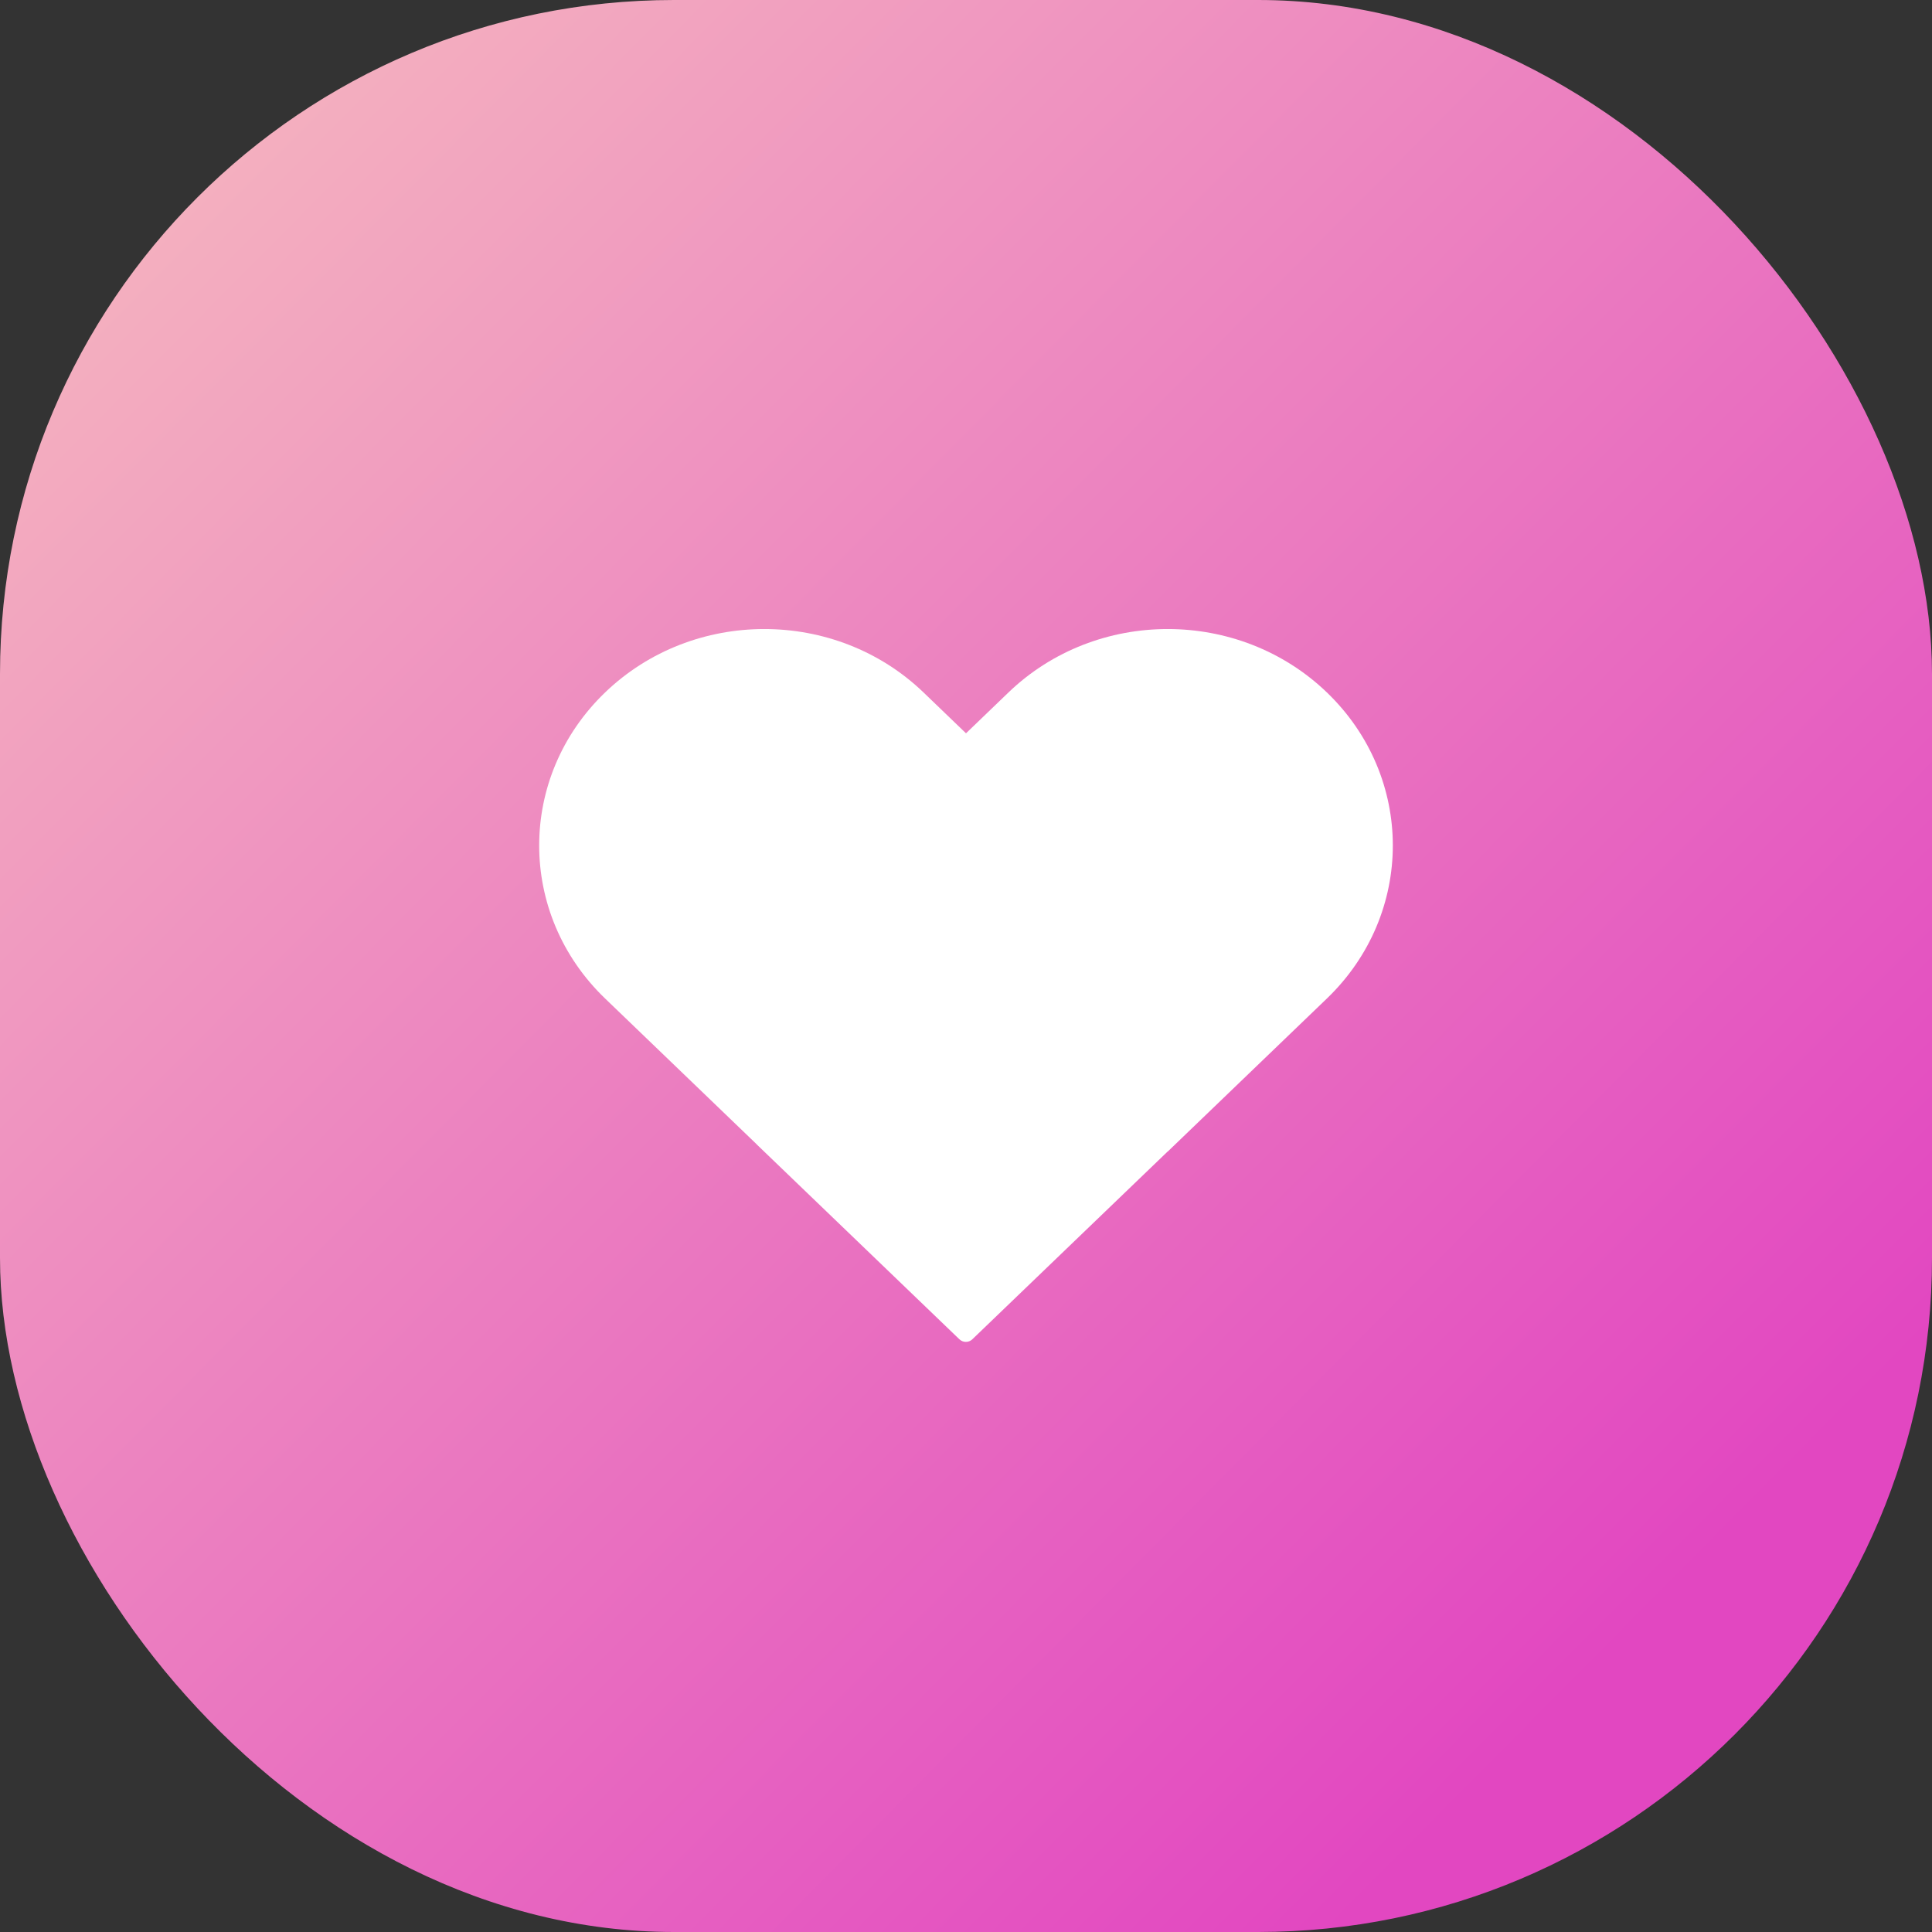 <svg width="43" height="43" viewBox="0 0 43 43" fill="none" xmlns="http://www.w3.org/2000/svg">
<rect x="0" y="0" width="43" height="43" fill="#333333" stroke="none"/>
<rect width="43" height="43" rx="15" fill="url(#paint0_linear_41_51)"/>
<path fill-rule="evenodd" clip-rule="evenodd" d="M22.446 15.411C24.403 13.53 27.576 13.53 29.532 15.411C31.489 17.293 31.489 20.343 29.532 22.224L25.989 25.631L25.988 25.629L21.641 29.808C21.562 29.885 21.433 29.885 21.353 29.808L16.837 25.466L16.838 25.465L13.468 22.224C11.511 20.343 11.511 17.293 13.468 15.411C15.424 13.53 18.597 13.53 20.554 15.411L21.5 16.321L22.446 15.411Z" fill="white"/>
<defs>
<linearGradient id="paint0_linear_41_51" x1="35.26" y1="37.41" x2="-17.2" y2="-14.62" gradientUnits="userSpaceOnUse">
<stop stop-color="#E247C1"/>
<stop offset="1" stop-color="#FFF1BE"/>
</linearGradient>
</defs>
</svg>
